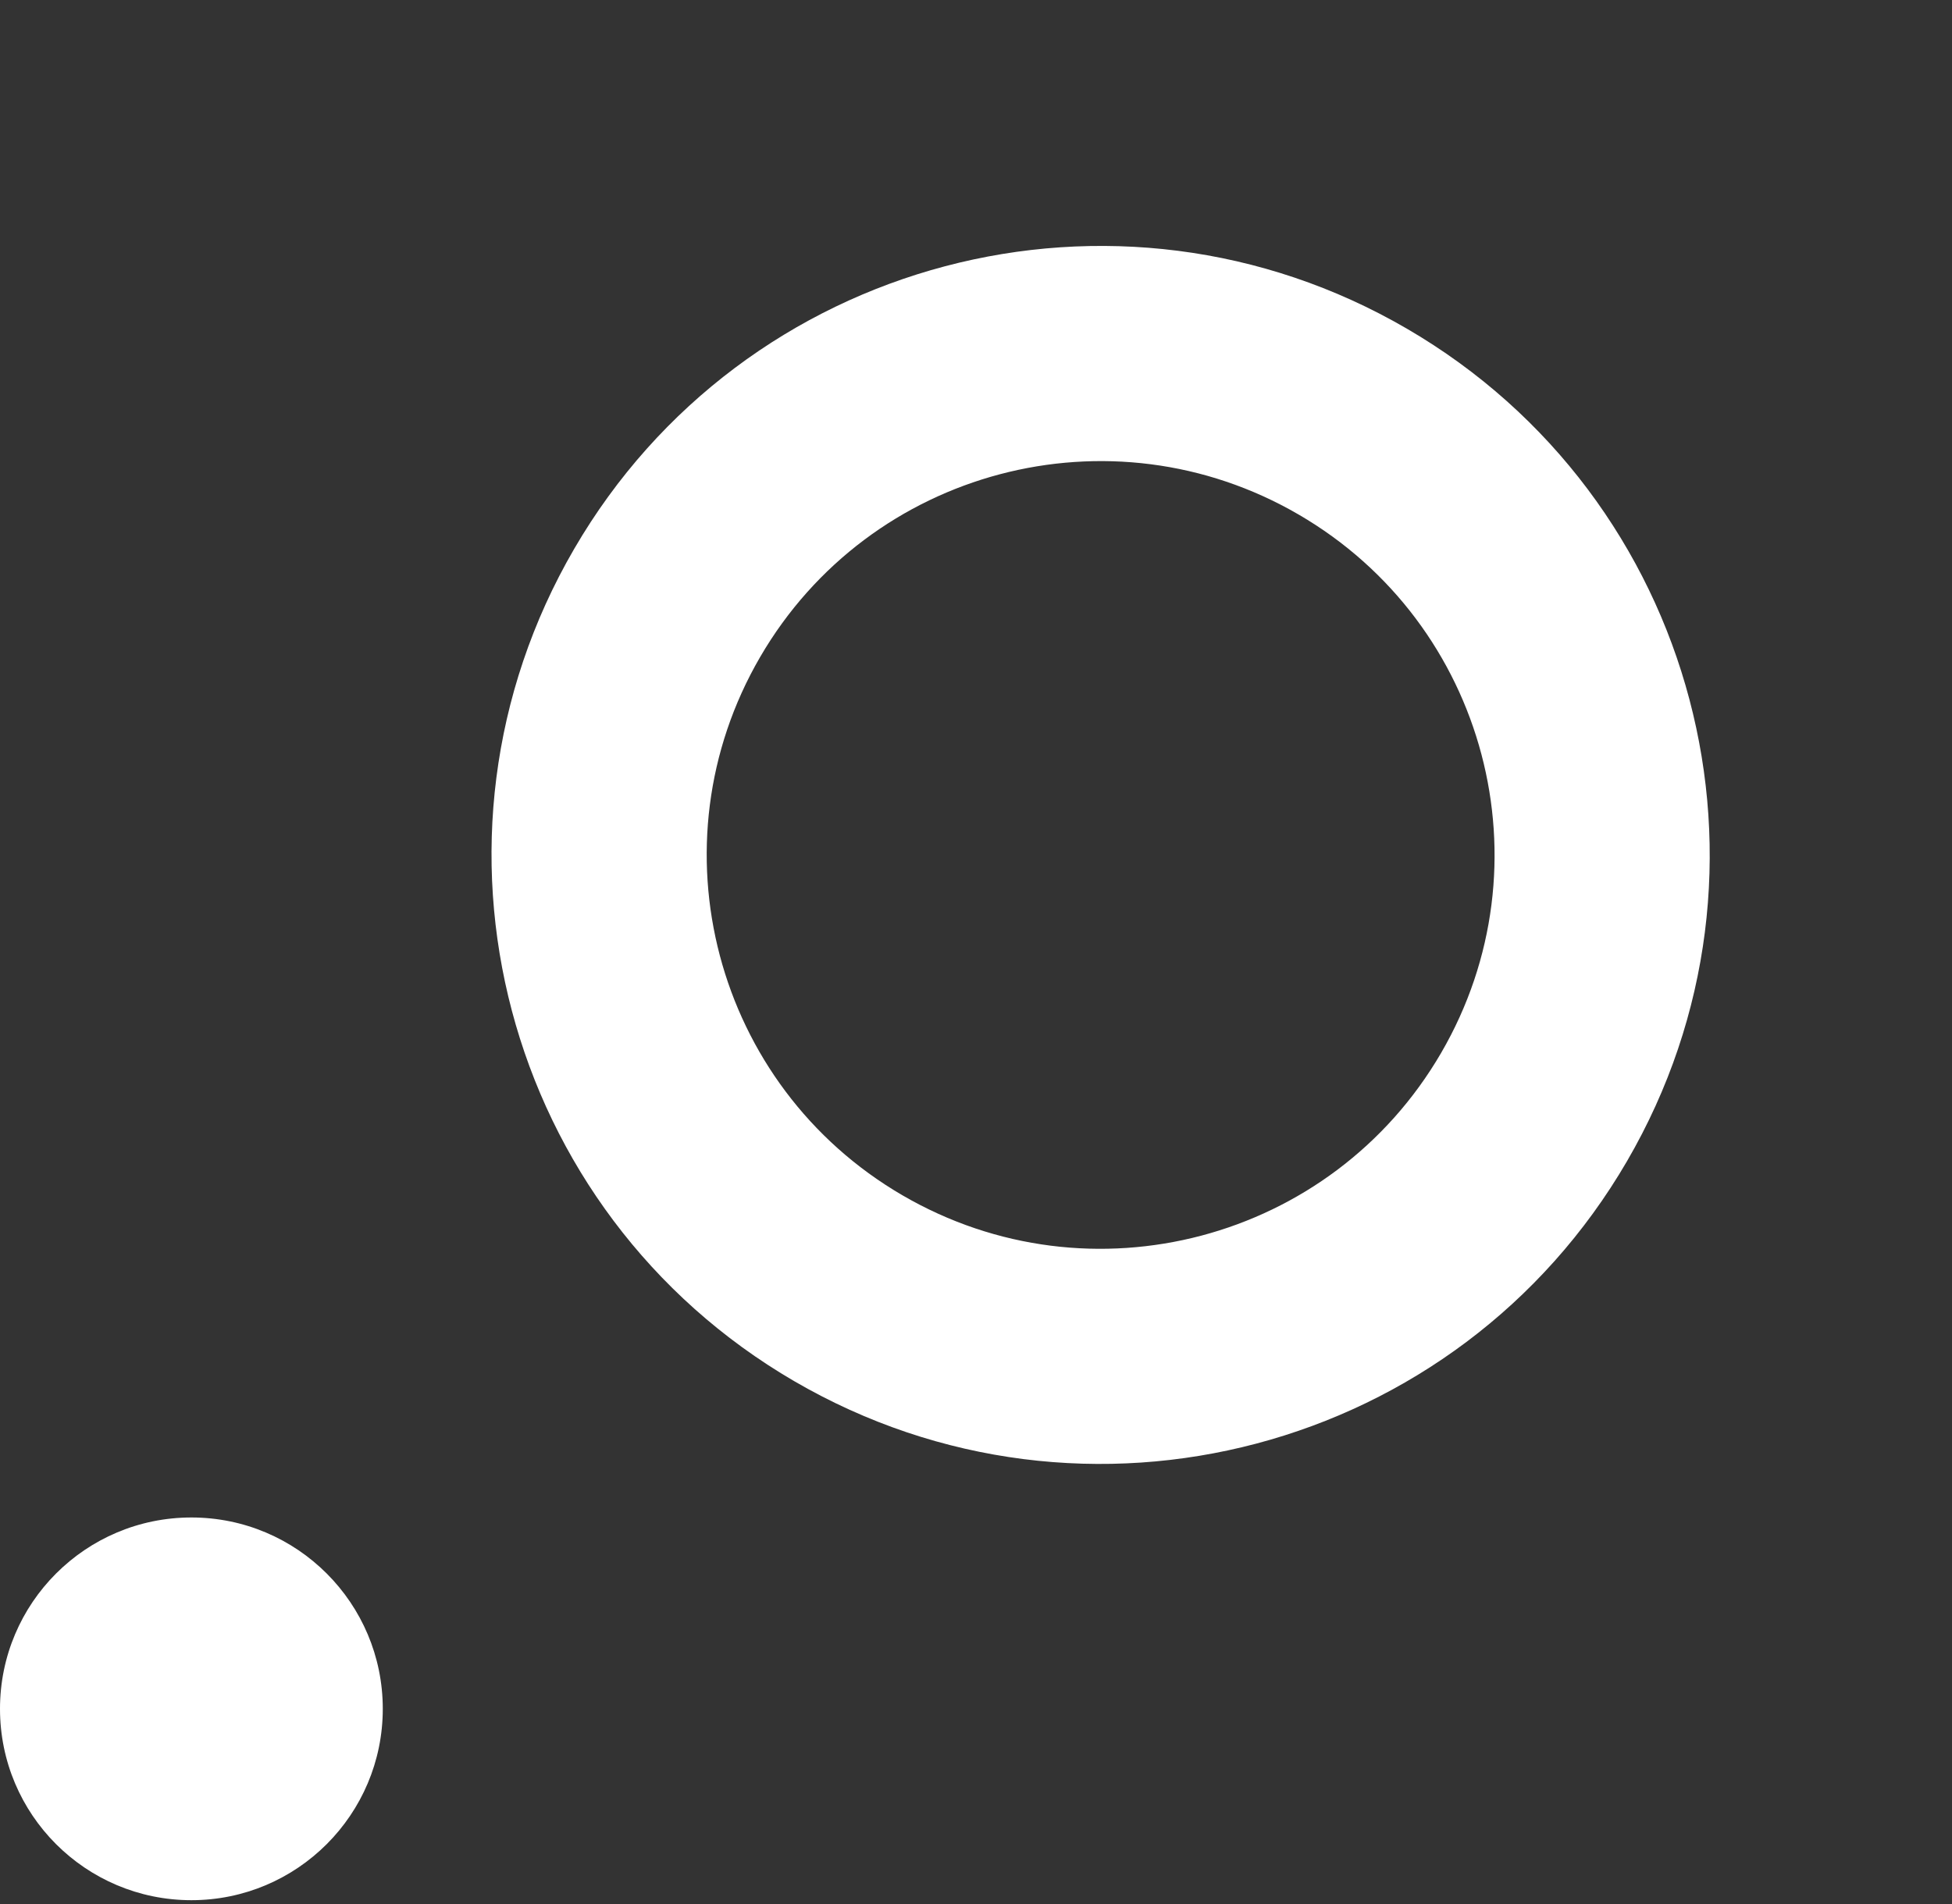 <svg width="82" height="80" viewBox="0 0 82 80" fill="none" xmlns="http://www.w3.org/2000/svg">
<rect x="0" y="0" width="82" height="80" fill="#333333" stroke="none"/>
<path d="M24.123 23.057C17.015 35.272 21.159 50.931 33.37 58.035C45.585 65.142 61.244 60.998 68.348 48.788C75.455 36.573 71.311 20.914 59.101 13.81C46.893 6.701 31.23 10.842 24.123 23.057ZM60.537 44.243C55.943 52.14 45.811 54.819 37.914 50.224C30.018 45.63 27.339 35.498 31.934 27.602C36.531 19.7 46.66 17.026 54.556 21.621C62.453 26.215 65.134 36.342 60.537 44.243Z" fill="white"/>
<circle cx="8.04" cy="71.799" r="8.04" fill="white"/>
</svg>
